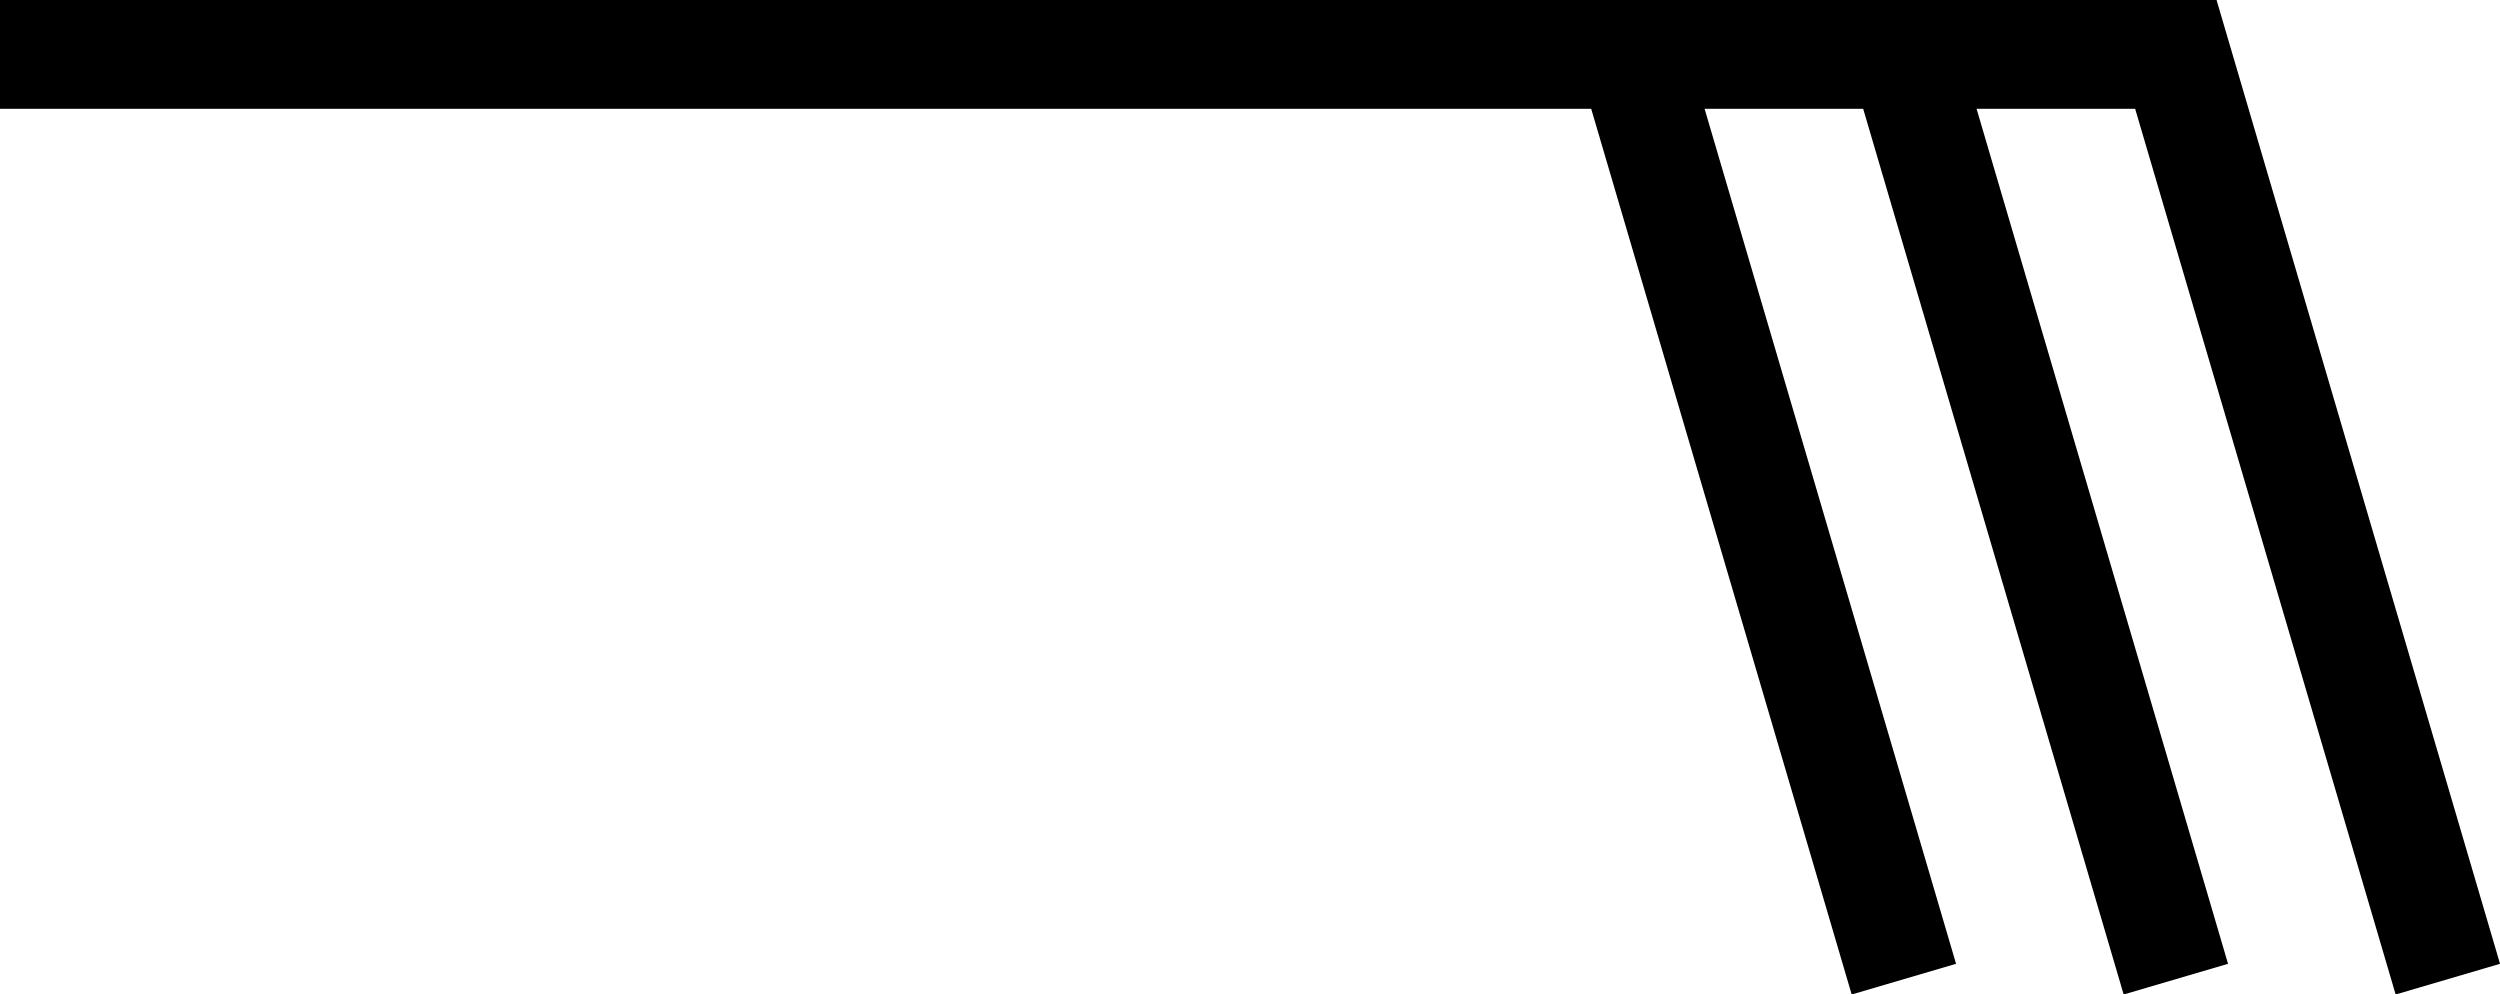 <?xml version="1.0" encoding="UTF-8" standalone="no"?>
<svg
   xmlns:dc="http://purl.org/dc/elements/1.1/"
   xmlns:cc="http://creativecommons.org/ns#"
   xmlns:rdf="http://www.w3.org/1999/02/22-rdf-syntax-ns#"
   xmlns:svg="http://www.w3.org/2000/svg"
   xmlns="http://www.w3.org/2000/svg"
   xmlns:sodipodi="http://sodipodi.sourceforge.net/DTD/sodipodi-0.dtd"
   xmlns:inkscape="http://www.inkscape.org/namespaces/inkscape"
   version="1.1"
   width="183.837"
   height="73.129"
   viewBox="-48 -33 45.959 18.282"
   id="svg3405"
   inkscape:version="0.91 r13725"
   sodipodi:docname="wind_spd-30kts.svg">
  <defs
     id="defs3418" />
  <sodipodi:namedview
     pagecolor="#ffffff"
     bordercolor="#666666"
     borderopacity="1"
     objecttolerance="10"
     gridtolerance="10"
     guidetolerance="10"
     inkscape:pageopacity="0"
     inkscape:pageshadow="2"
     inkscape:window-width="884"
     inkscape:window-height="612"
     id="namedview3416"
     showgrid="false"
     inkscape:zoom="1.18"
     inkscape:cx="64.295091"
     inkscape:cy="36.000001"
     inkscape:window-x="0"
     inkscape:window-y="0"
     inkscape:window-maximized="0"
     inkscape:current-layer="svg3405"
     fit-margin-top="0"
     fit-margin-left="0"
     fit-margin-right="0"
     fit-margin-bottom="0" />
  <desc
     id="en">Observed wind speed: 28–32 knots</desc>
  <g
     style="fill:none;stroke:#000000;stroke-width:2"
     id="g3408"
     transform="matrix(-1,0,0,-1,-48,-32)">
    <path
       d="m 0,0 -40,0 -5,-17"
       id="path3410"
       inkscape:connector-curvature="0" />
    <path
       d="m -35,0 -5,-17"
       id="path3412"
       inkscape:connector-curvature="0" />
    <path
       d="m -30,0 -5,-17"
       id="path3414"
       inkscape:connector-curvature="0" />
  </g>
</svg>
